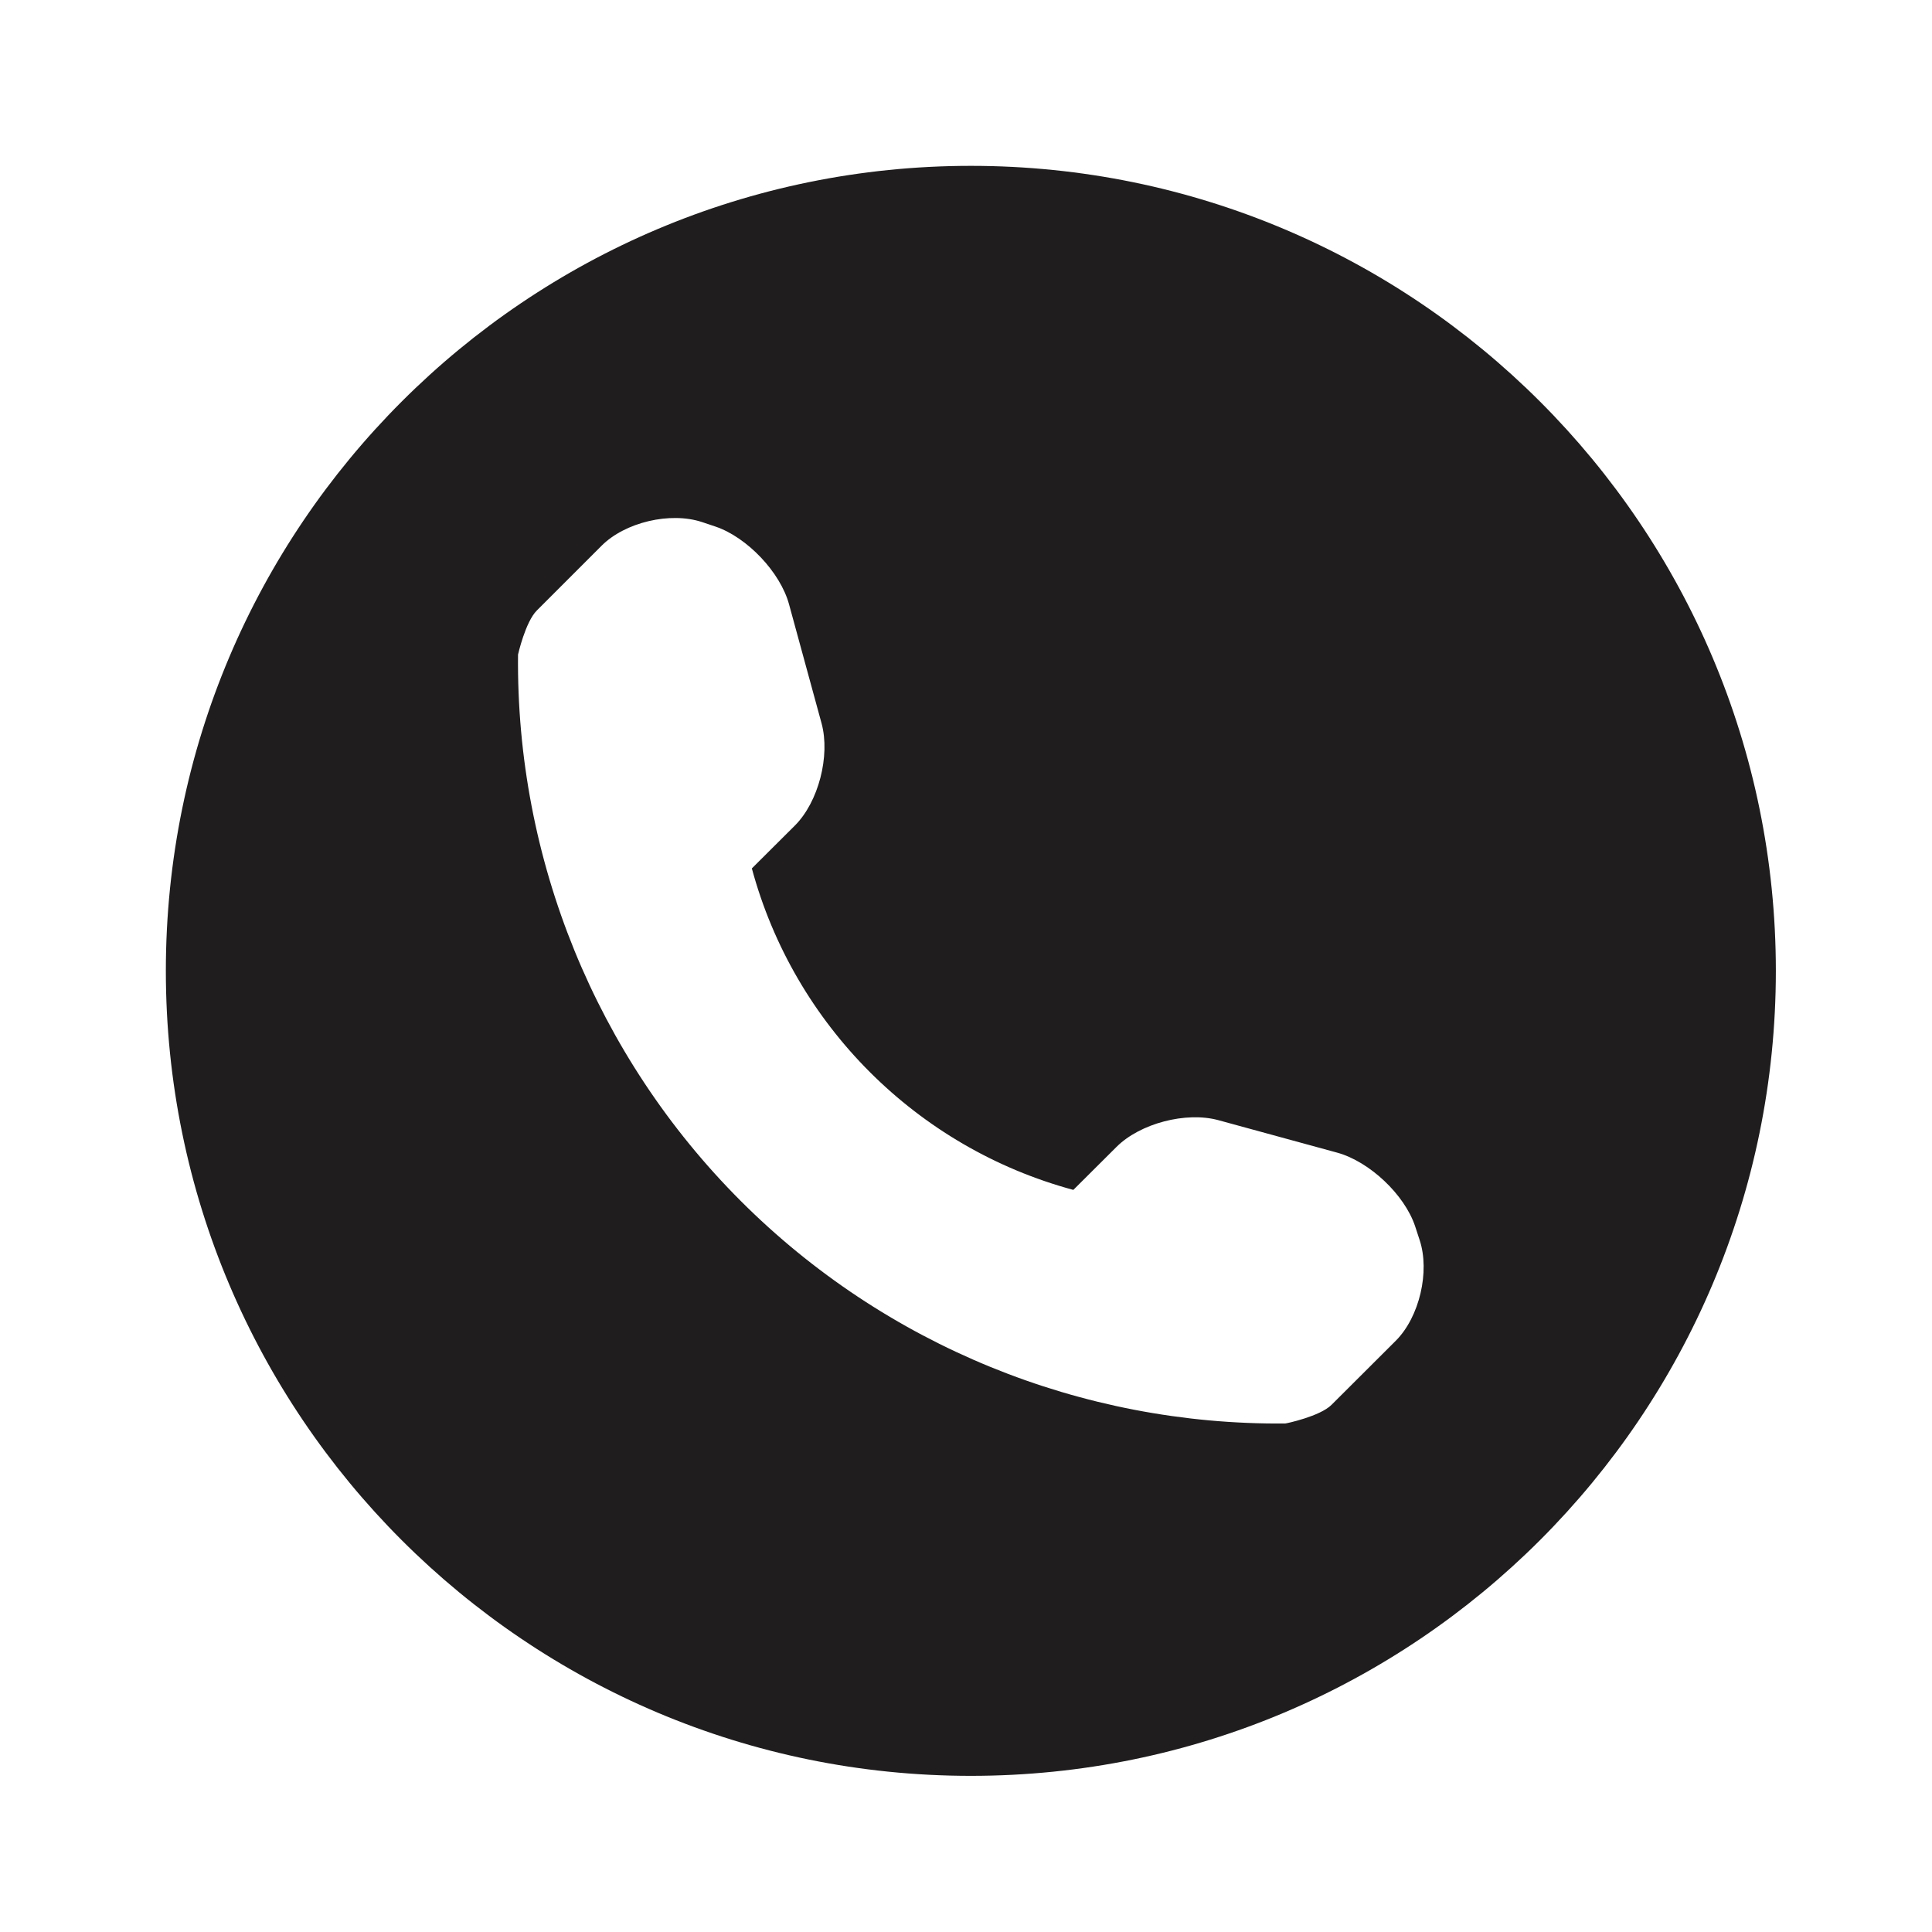 <svg xmlns="http://www.w3.org/2000/svg" xmlns:xlink="http://www.w3.org/1999/xlink" width="60" zoomAndPan="magnify" viewBox="0 0 45 45" height="60" preserveAspectRatio="xMidYMid meet" version="1.0"><defs><clipPath id="511eb16183"><path d="M 3.863 3.863 L 41.363 3.863 L 41.363 41.363 L 3.863 41.363 Z M 3.863 3.863 " clip-rule="nonzero"/></clipPath></defs><g clip-path="url(#511eb16183)"><path fill="#1f1d1d" d="M 22.613 3.863 C 12.258 3.863 3.863 12.258 3.863 22.613 C 3.863 32.969 12.258 41.363 22.613 41.363 C 32.969 41.363 41.363 32.969 41.363 22.613 C 41.363 12.258 32.969 3.863 22.613 3.863 Z M 32.516 31.223 L 31.012 32.723 C 30.746 32.988 29.961 33.156 29.934 33.156 C 25.184 33.199 20.613 31.332 17.254 27.973 C 13.883 24.602 12.016 20.012 12.066 15.246 C 12.066 15.246 12.238 14.484 12.504 14.219 L 14.008 12.715 C 14.555 12.164 15.609 11.914 16.352 12.16 L 16.668 12.266 C 17.402 12.516 18.176 13.328 18.379 14.078 L 19.137 16.852 C 19.34 17.605 19.066 18.676 18.516 19.227 L 17.512 20.227 C 18.496 23.871 21.355 26.73 25 27.715 L 26.004 26.715 C 26.555 26.164 27.625 25.887 28.375 26.09 L 31.148 26.848 C 31.898 27.055 32.715 27.824 32.961 28.562 L 33.066 28.883 C 33.309 29.617 33.062 30.672 32.516 31.223 Z M 32.516 31.223 " fill-opacity="1" fill-rule="nonzero"/></g></svg>